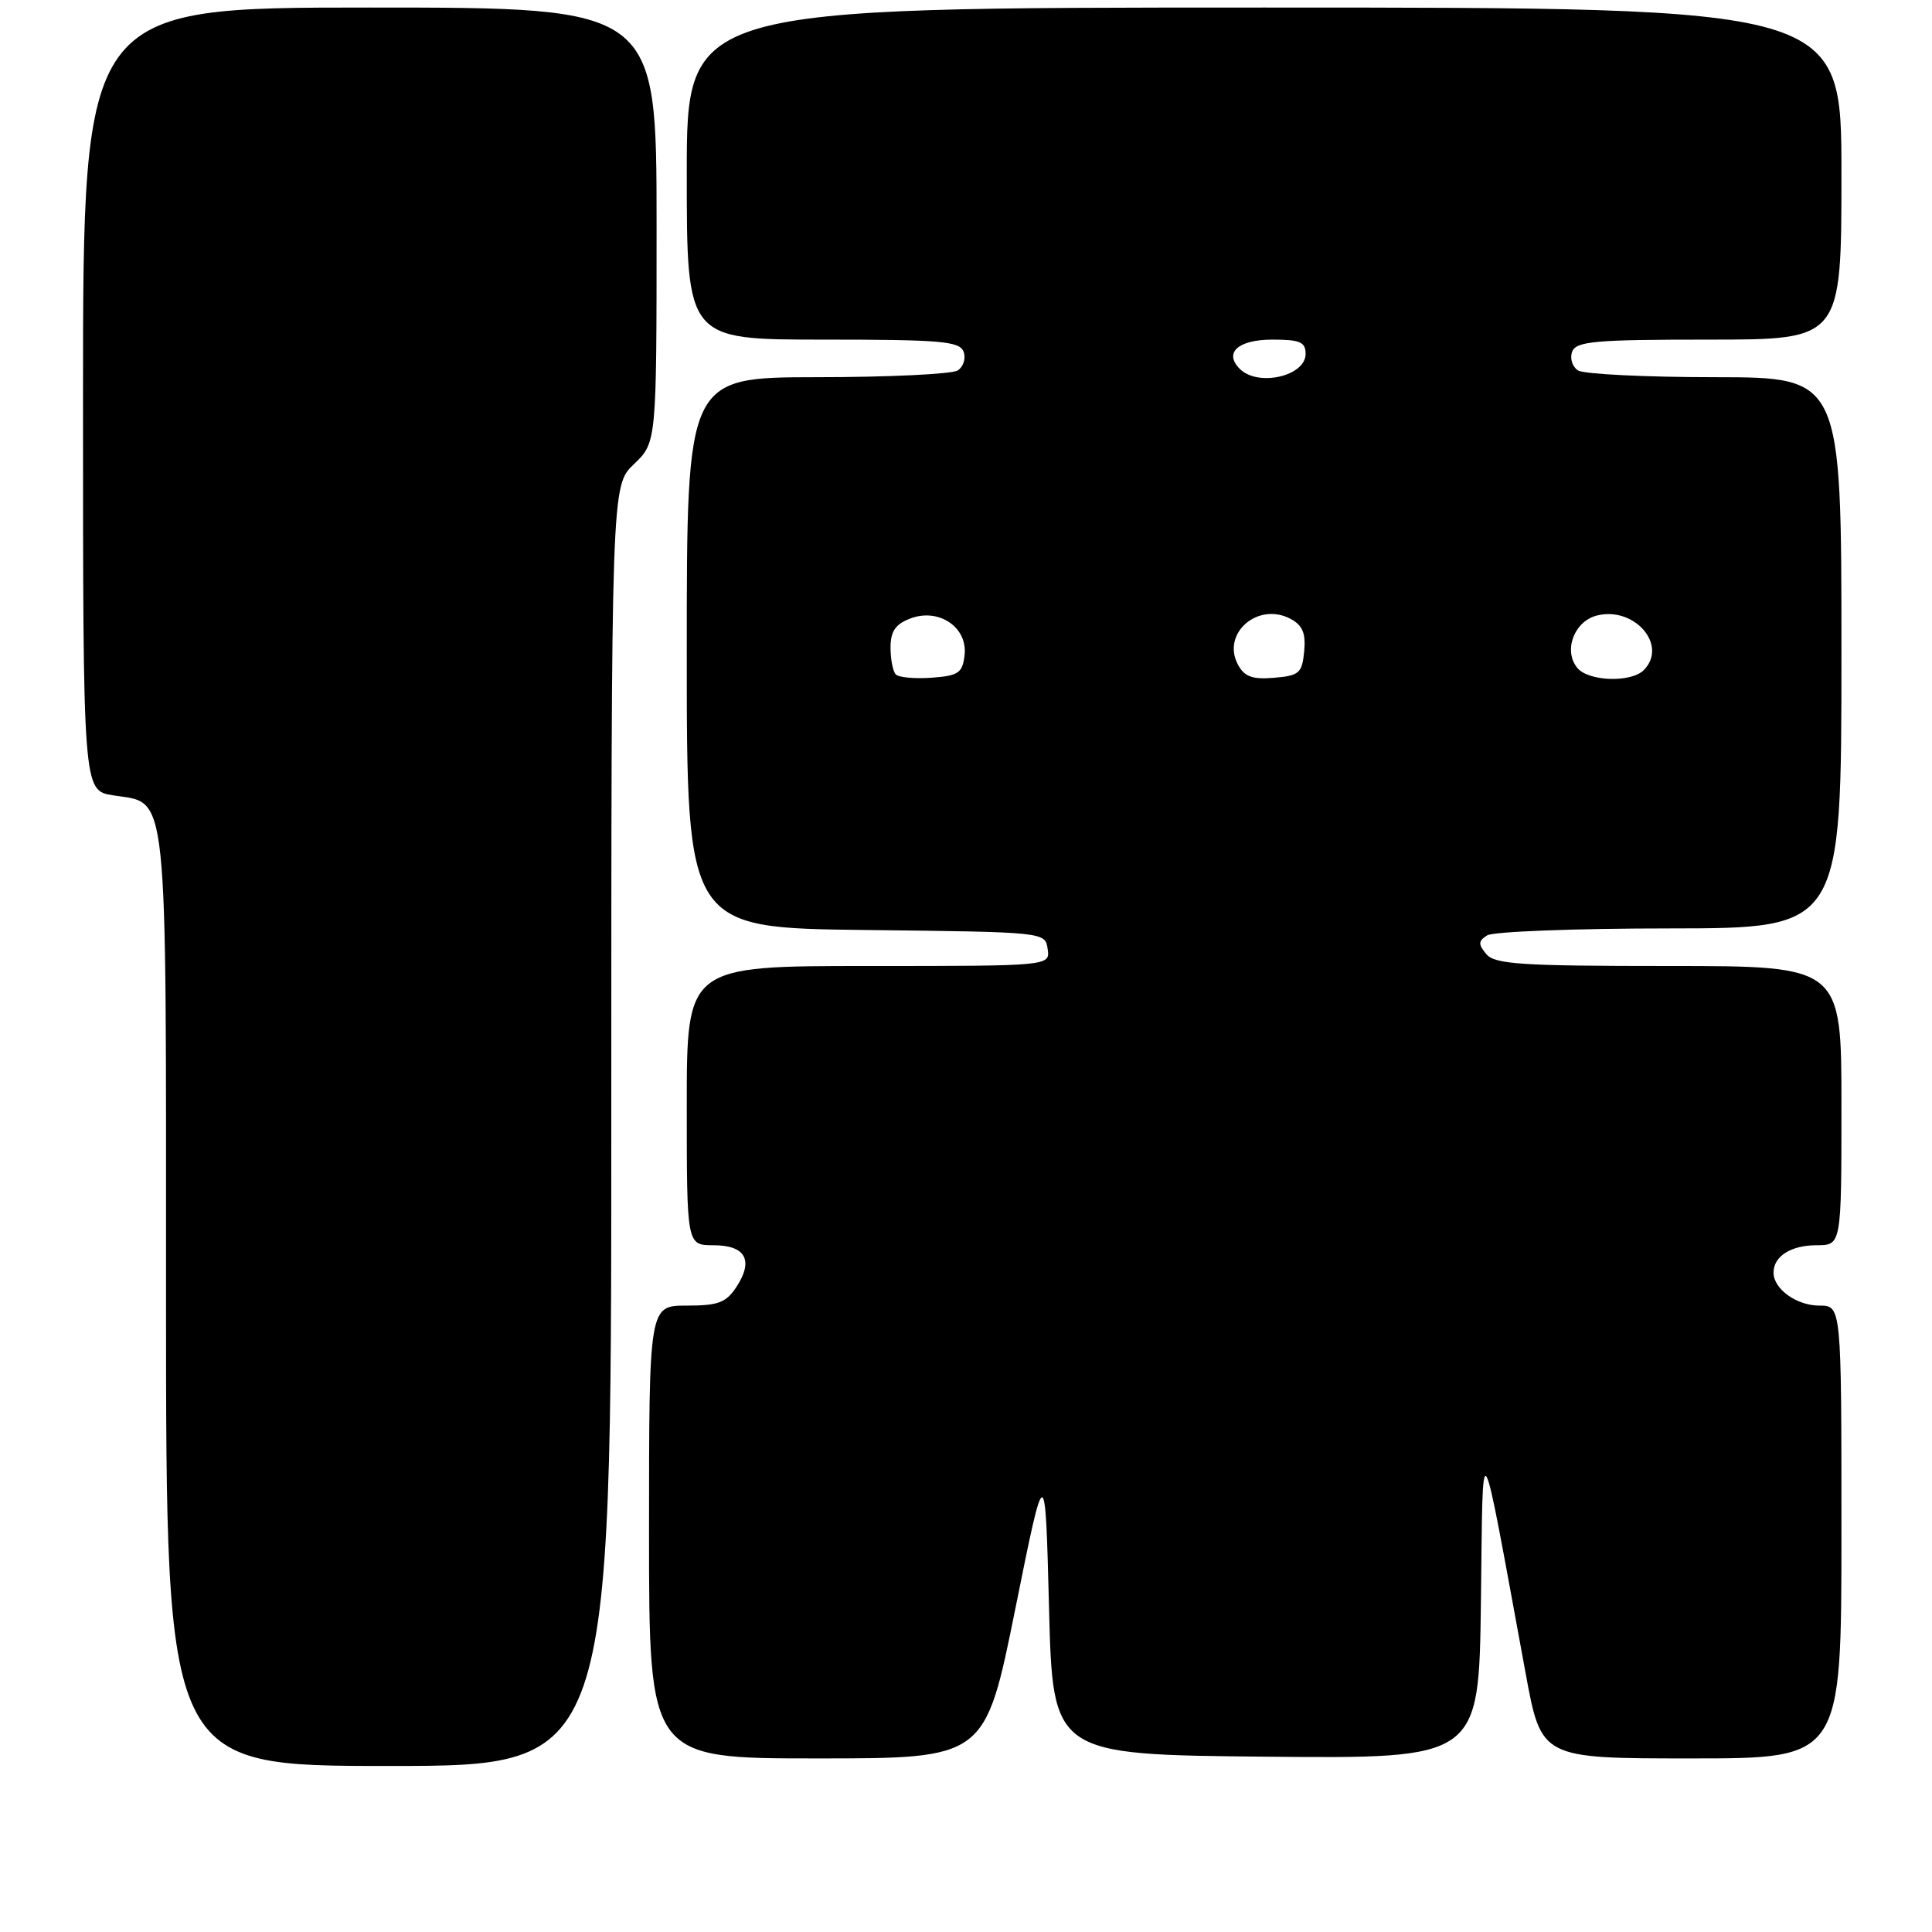 <?xml version="1.0" encoding="UTF-8" standalone="no"?>
<!DOCTYPE svg PUBLIC "-//W3C//DTD SVG 1.1//EN" "http://www.w3.org/Graphics/SVG/1.1/DTD/svg11.dtd" >
<svg xmlns="http://www.w3.org/2000/svg" xmlns:xlink="http://www.w3.org/1999/xlink" version="1.1" viewBox="0 0 256 256">
 <g >
 <path fill="currentColor"
d=" M 81.00 149.19 C 81.00 64.37 81.00 64.37 84.00 61.50 C 87.00 58.63 87.00 58.63 87.00 29.81 C 87.00 1.00 87.00 1.00 49.00 1.00 C 11.00 1.00 11.00 1.00 11.00 52.87 C 11.00 104.74 11.00 104.74 14.95 105.38 C 22.37 106.56 22.00 103.07 22.00 172.22 C 22.00 234.00 22.00 234.00 51.50 234.00 C 81.00 234.00 81.00 234.00 81.00 149.19 Z  M 134.52 213.25 C 138.50 193.50 138.50 193.50 139.00 213.00 C 139.50 232.50 139.50 232.50 167.73 232.77 C 195.96 233.03 195.96 233.03 196.23 212.27 C 196.53 189.05 195.96 188.13 202.16 221.75 C 204.23 233.00 204.23 233.00 224.11 233.00 C 244.00 233.00 244.00 233.00 244.00 203.00 C 244.00 173.00 244.00 173.00 241.07 173.00 C 238.06 173.00 235.00 170.80 235.00 168.63 C 235.00 166.47 237.30 165.00 240.70 165.00 C 244.00 165.00 244.00 165.00 244.00 146.50 C 244.00 128.00 244.00 128.00 221.12 128.00 C 201.52 128.00 198.06 127.77 196.94 126.42 C 195.85 125.12 195.87 124.69 197.06 123.94 C 197.85 123.44 208.74 123.02 221.25 123.02 C 244.00 123.00 244.00 123.00 244.00 86.50 C 244.00 50.00 244.00 50.00 227.25 49.98 C 218.04 49.98 209.87 49.57 209.10 49.09 C 208.34 48.60 207.99 47.48 208.32 46.60 C 208.85 45.22 211.32 45.00 226.47 45.00 C 244.00 45.00 244.00 45.00 244.00 23.00 C 244.00 1.00 244.00 1.00 167.50 1.00 C 91.00 1.00 91.00 1.00 91.00 23.00 C 91.00 45.00 91.00 45.00 109.03 45.00 C 124.64 45.00 127.15 45.21 127.68 46.60 C 128.01 47.48 127.66 48.60 126.90 49.09 C 126.13 49.57 117.74 49.98 108.25 49.98 C 91.00 50.00 91.00 50.00 91.00 86.48 C 91.00 122.96 91.00 122.96 114.75 123.23 C 138.50 123.50 138.50 123.50 138.82 125.75 C 139.14 128.00 139.14 128.00 115.07 128.00 C 91.00 128.00 91.00 128.00 91.00 146.50 C 91.00 165.00 91.00 165.00 94.53 165.00 C 98.79 165.00 99.89 166.99 97.59 170.51 C 96.21 172.61 95.18 173.00 90.98 173.00 C 86.00 173.00 86.00 173.00 86.00 203.00 C 86.00 233.00 86.00 233.00 108.27 233.00 C 130.53 233.00 130.53 233.00 134.52 213.25 Z  M 118.71 89.38 C 118.32 88.99 118.00 87.38 118.00 85.81 C 118.00 83.64 118.64 82.71 120.63 81.95 C 124.40 80.52 128.24 83.12 127.81 86.81 C 127.54 89.17 127.01 89.54 123.46 89.80 C 121.24 89.96 119.11 89.77 118.71 89.38 Z  M 164.03 88.06 C 161.82 83.92 166.70 79.70 171.02 82.01 C 172.60 82.86 173.04 83.91 172.81 86.32 C 172.53 89.20 172.15 89.53 168.82 89.81 C 165.93 90.05 164.89 89.67 164.03 88.06 Z  M 209.01 88.51 C 207.12 86.23 208.57 82.32 211.60 81.56 C 216.59 80.31 221.07 85.53 217.80 88.80 C 216.12 90.48 210.49 90.30 209.01 88.51 Z  M 164.28 48.88 C 162.13 46.73 164.06 45.00 168.61 45.00 C 172.25 45.00 173.00 45.32 173.00 46.89 C 173.00 49.85 166.69 51.29 164.28 48.88 Z "/>
</g>
</svg>